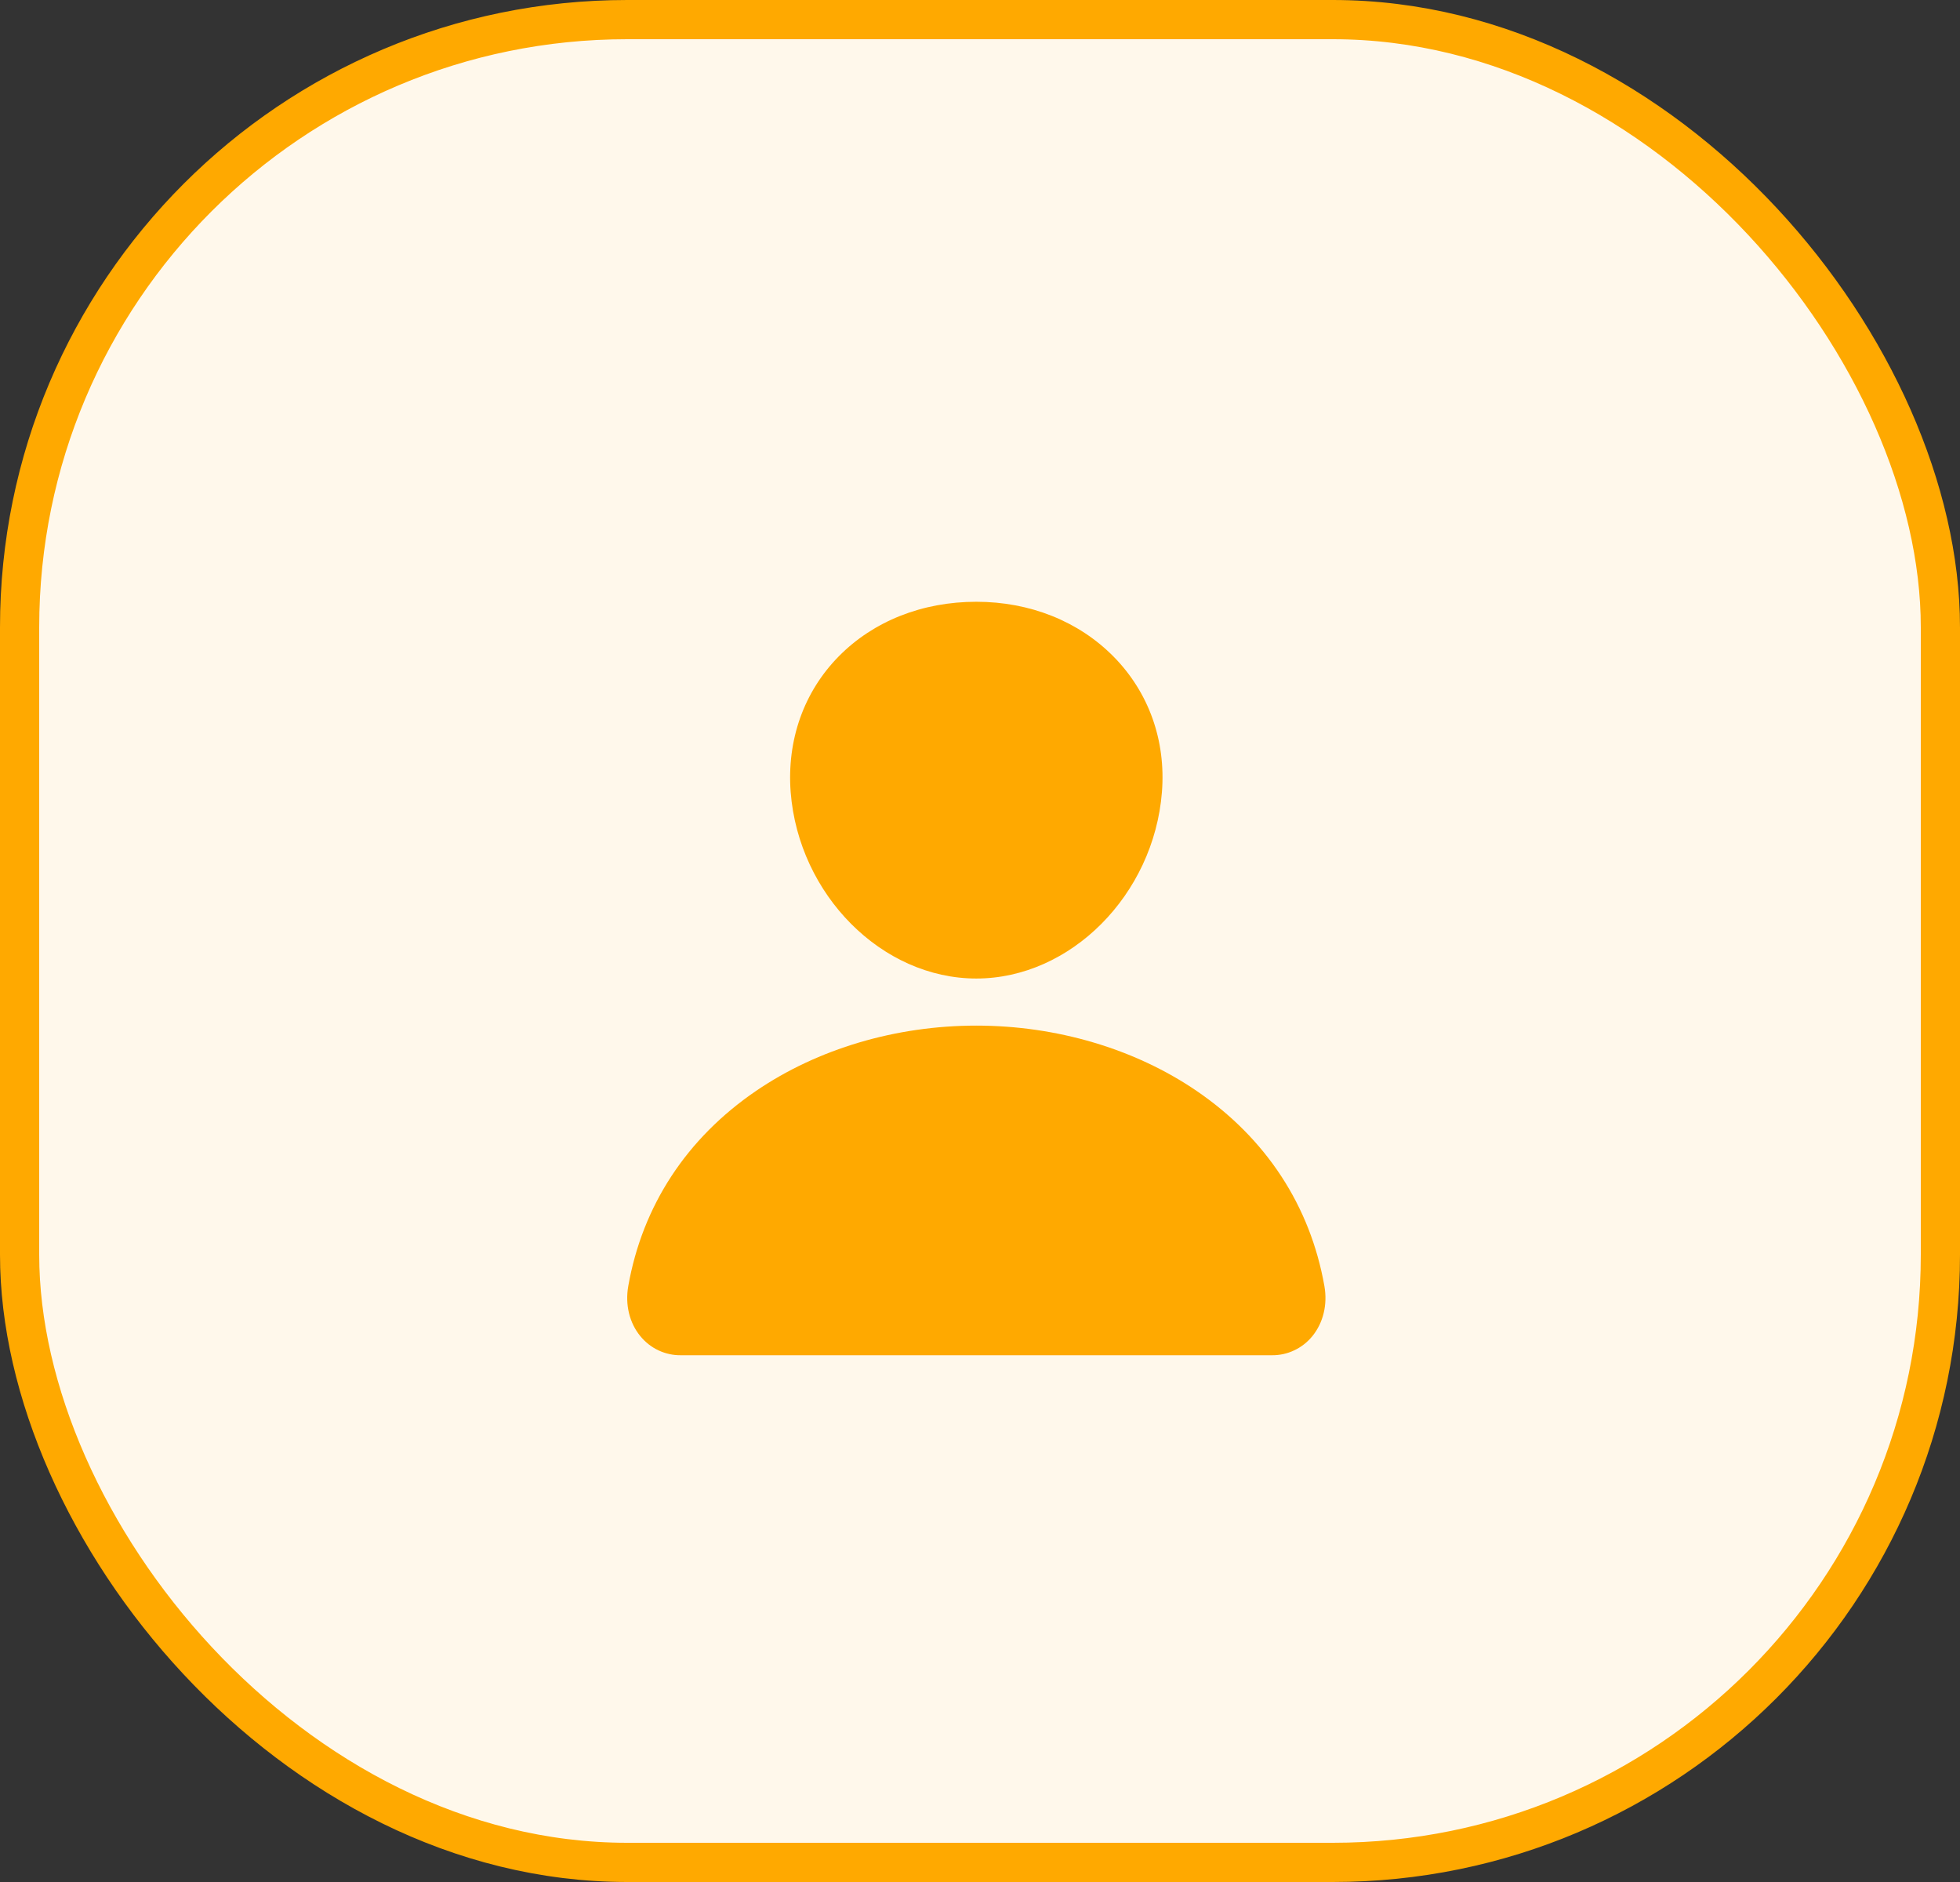 <svg width="50" height="48" viewBox="0 0 50 48" fill="none" xmlns="http://www.w3.org/2000/svg">
<rect x="0" y="0" width="50" height="48" fill="#333333" stroke="none"/>
<rect x="0.5" y="0.5" width="49" height="47" rx="15.5" fill="#FFF8EB" stroke="#FFA900"/>
<path d="M24.906 24.957C27.31 24.957 29.433 22.824 29.641 20.203C29.745 18.886 29.306 17.658 28.407 16.746C27.516 15.844 26.272 15.348 24.906 15.348C23.529 15.348 22.284 15.841 21.4 16.737C20.506 17.643 20.07 18.873 20.17 20.202C20.375 22.824 22.498 24.957 24.906 24.957Z" fill="#FFA900"/>
<path d="M33.786 32.803C33.425 30.753 32.296 29.031 30.524 27.822C28.949 26.749 26.954 26.158 24.906 26.158C22.858 26.158 20.863 26.749 19.289 27.822C17.516 29.03 16.388 30.753 16.027 32.803C15.944 33.273 16.056 33.737 16.334 34.077C16.461 34.232 16.619 34.357 16.798 34.441C16.978 34.525 17.173 34.568 17.37 34.565H32.442C32.64 34.568 32.835 34.526 33.014 34.441C33.194 34.357 33.352 34.233 33.479 34.078C33.756 33.737 33.869 33.273 33.786 32.803Z" fill="#FFA900"/>
</svg>
